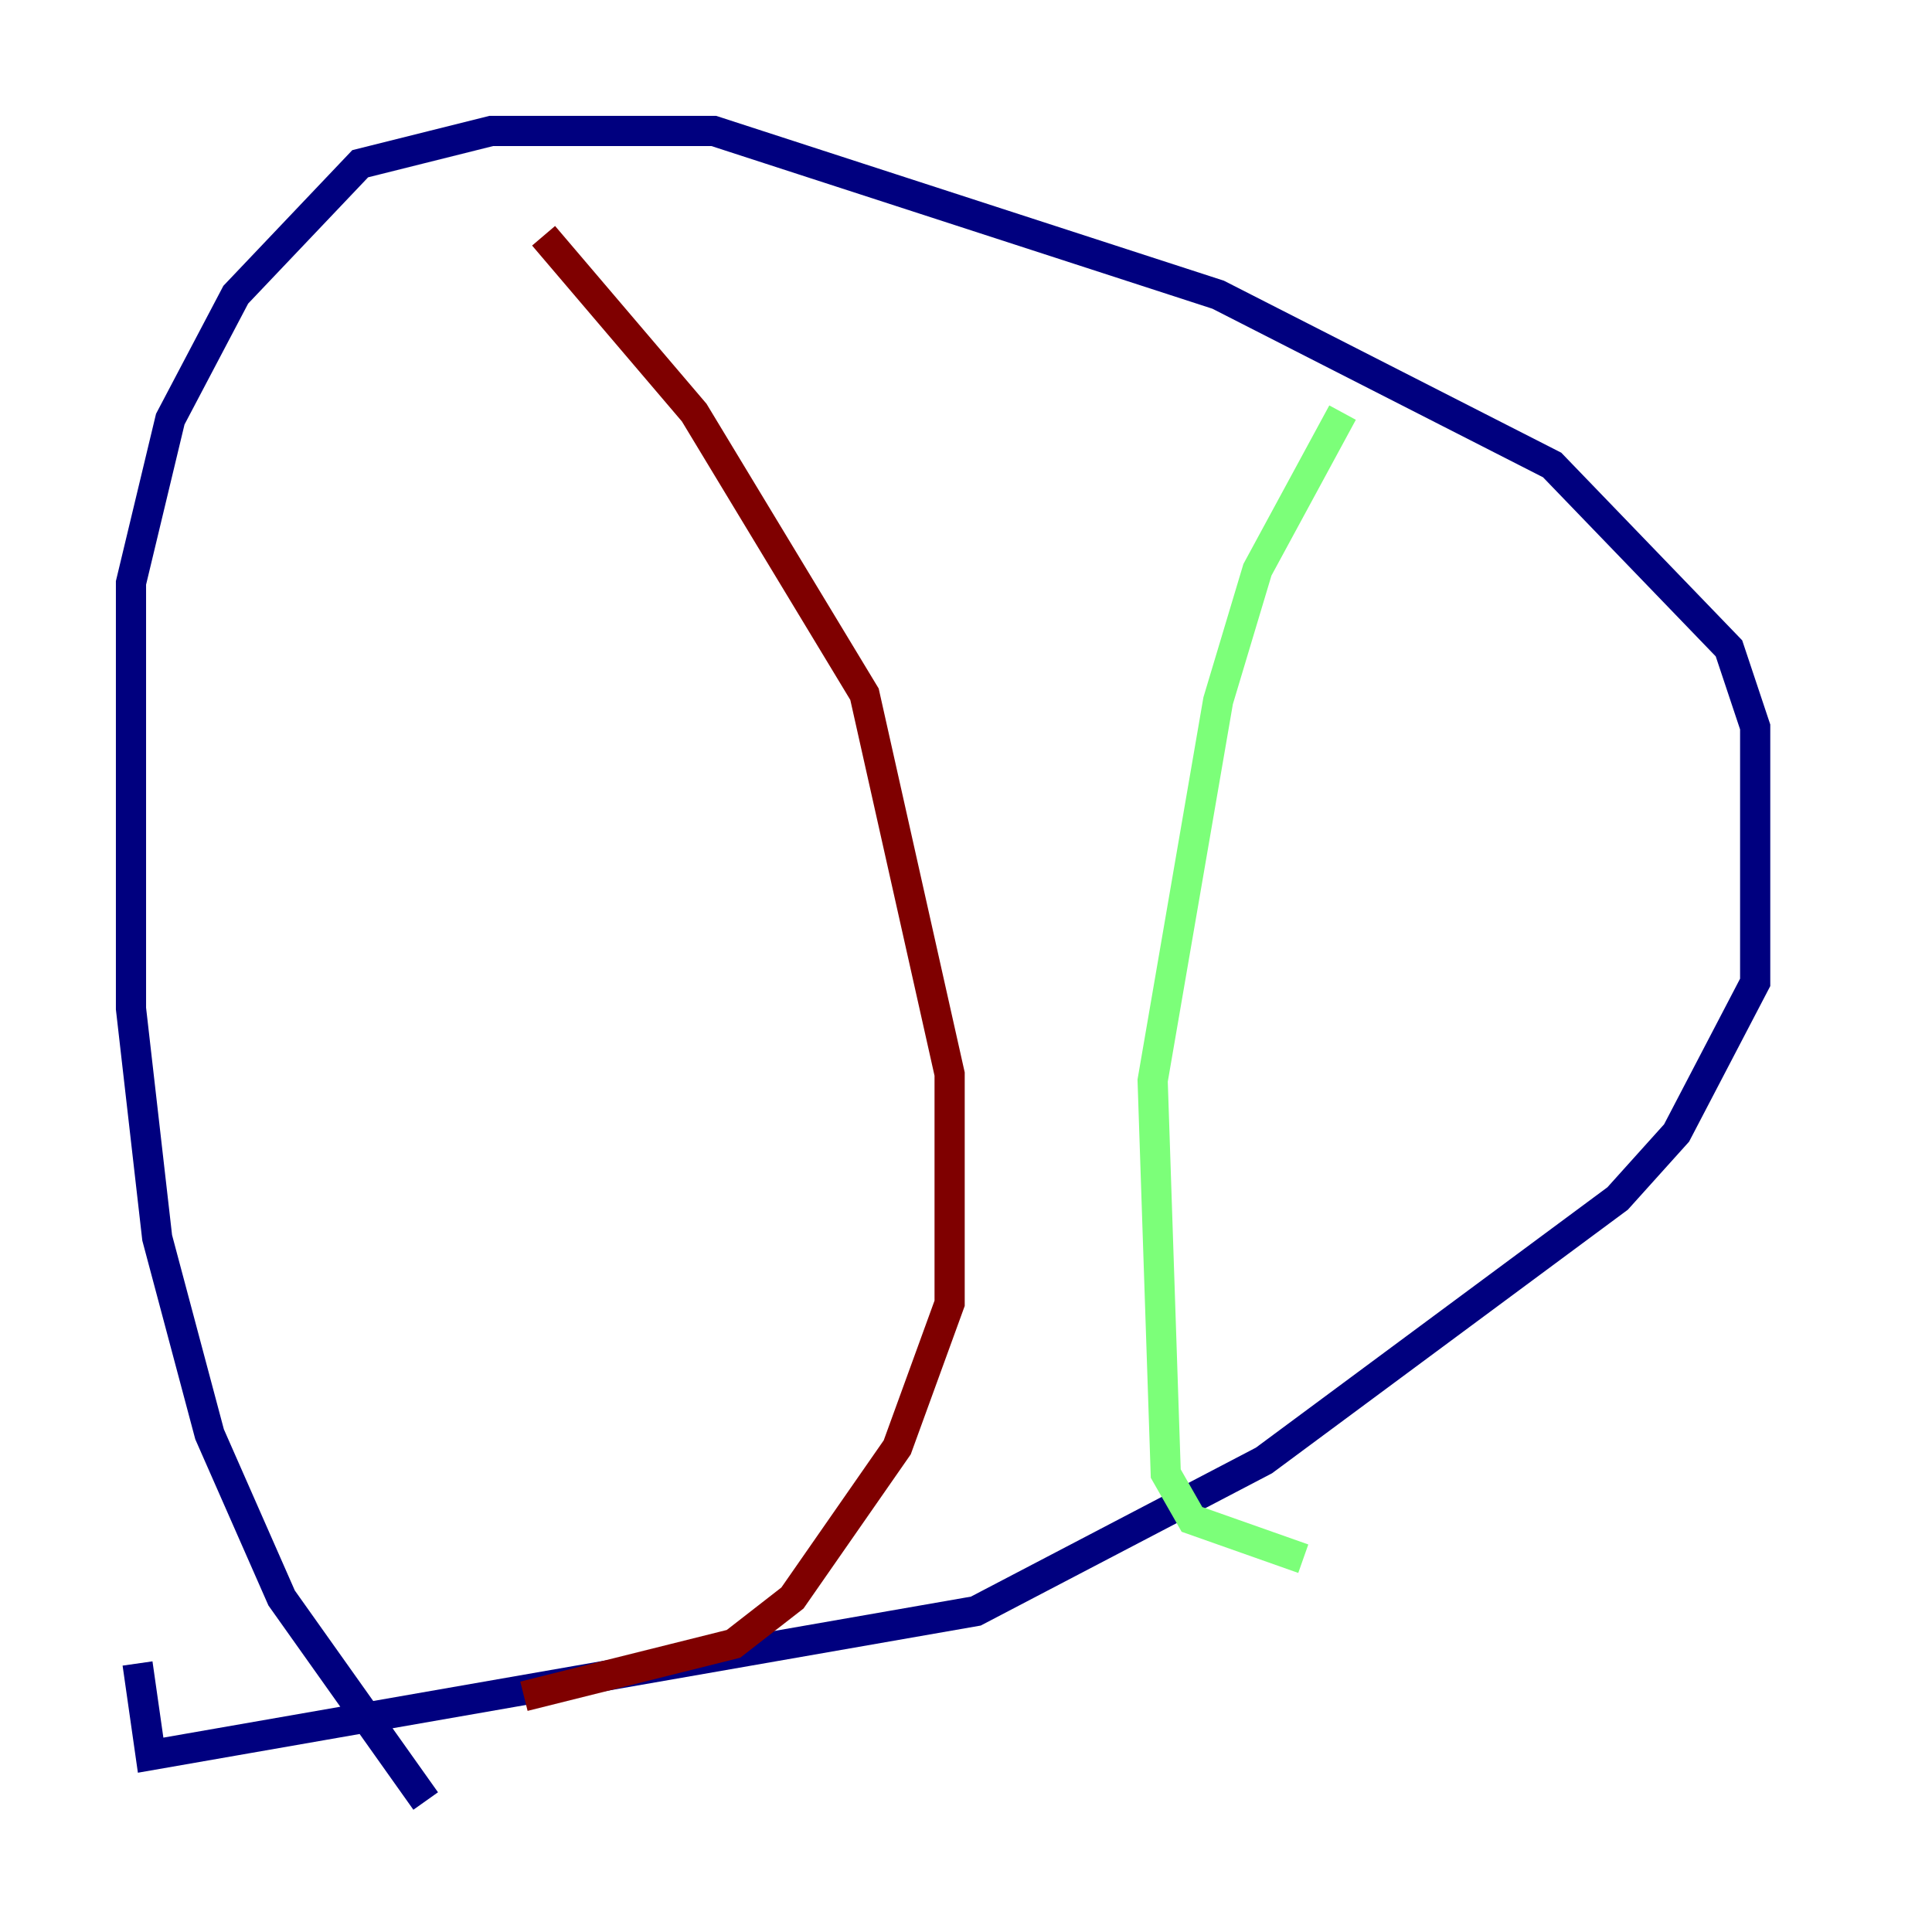 <?xml version="1.0" encoding="utf-8" ?>
<svg baseProfile="tiny" height="128" version="1.2" viewBox="0,0,128,128" width="128" xmlns="http://www.w3.org/2000/svg" xmlns:ev="http://www.w3.org/2001/xml-events" xmlns:xlink="http://www.w3.org/1999/xlink"><defs /><polyline fill="none" points="28.203,119.322 18.658,105.871 13.885,95.024 10.414,82.007 8.678,66.82 8.678,38.617 11.281,27.77 15.62,19.525 23.864,10.848 32.542,8.678 47.295,8.678 80.705,19.525 102.834,30.807 114.549,42.956 116.285,48.163 116.285,65.085 111.078,75.064 107.173,79.403 83.742,96.759 64.651,106.739 9.98,116.285 9.112,110.21" stroke="#00007f" stroke-width="2" /><polyline fill="none" points="88.949,27.336 83.308,37.749 80.705,46.427 76.366,71.593 77.234,97.627 78.969,100.664 86.346,103.268" stroke="#7cff79" stroke-width="2" /><polyline fill="none" points="36.014,15.62 45.993,27.336 57.275,45.993 62.915,71.159 62.915,86.346 59.444,95.891 52.502,105.871 48.597,108.909 34.712,112.38" stroke="#7f0000" stroke-width="2" /></svg>